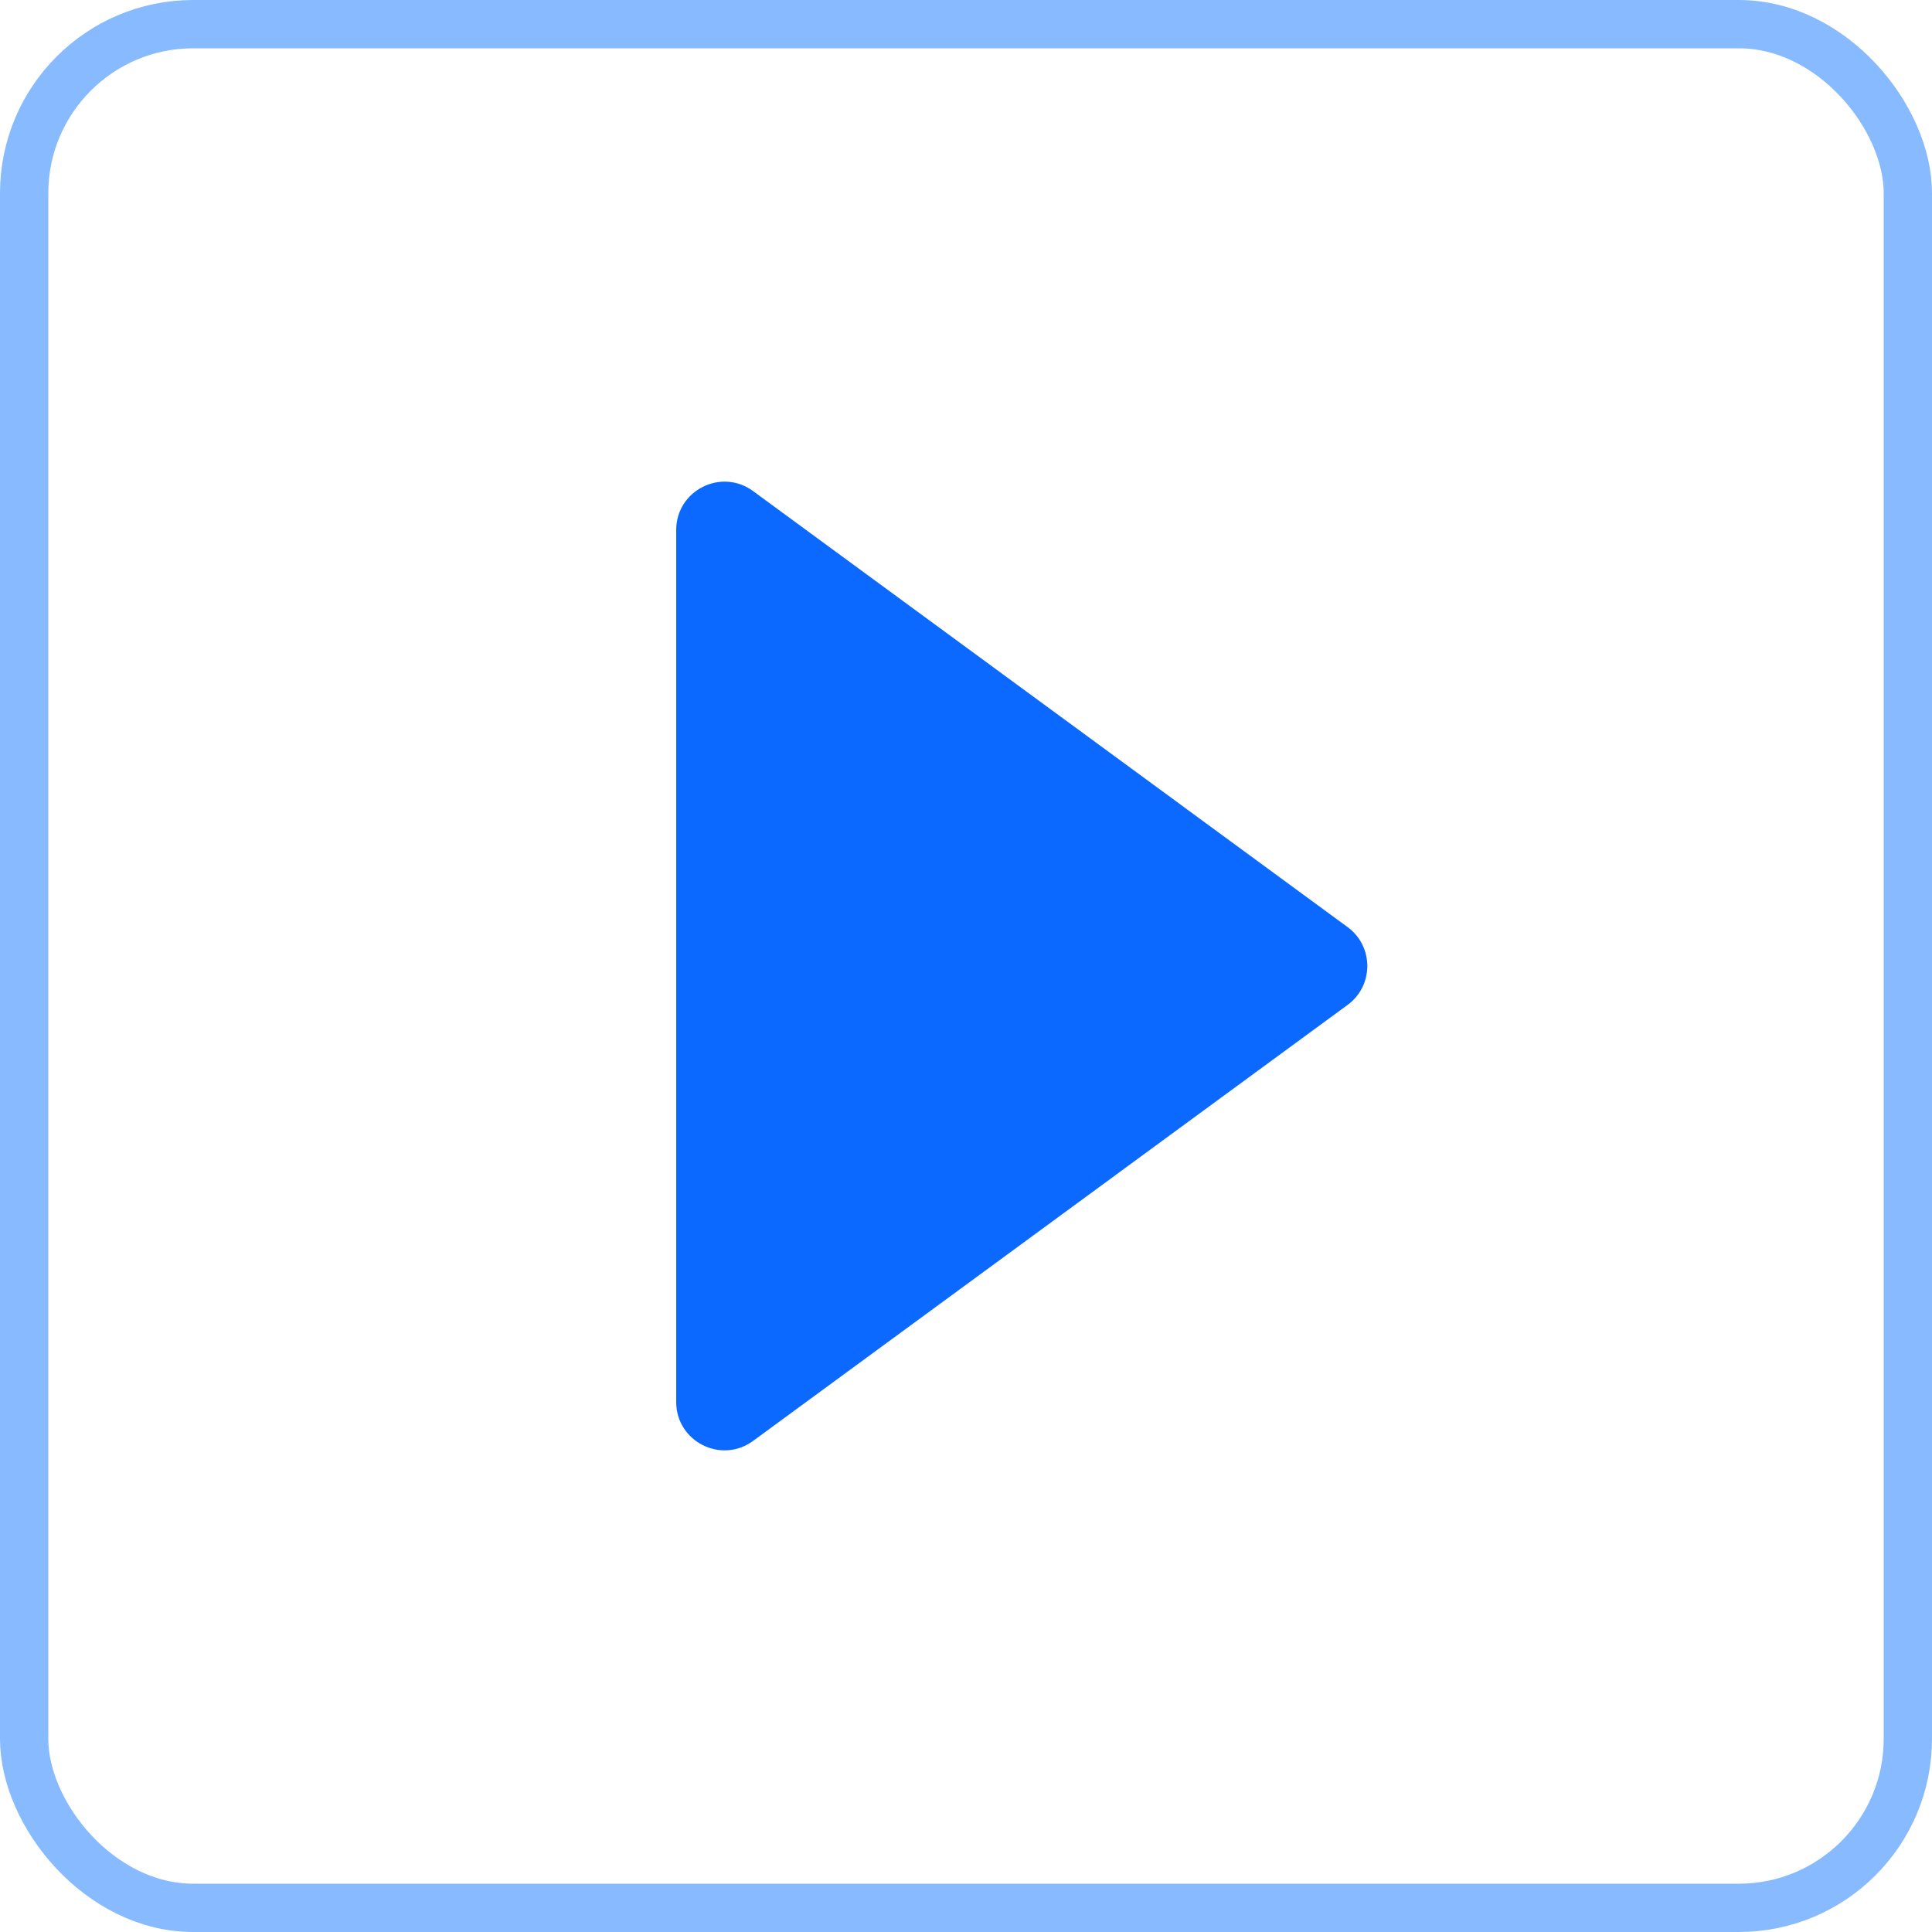 <svg width="40" height="40" viewBox="0 0 40 40" fill="none" xmlns="http://www.w3.org/2000/svg">
<path d="M27.9 19.194C28.445 19.593 28.445 20.407 27.9 20.806L15.591 29.833C14.931 30.317 14 29.846 14 29.027L14 10.973C14 10.154 14.931 9.683 15.591 10.167L27.9 19.194Z" fill="#0C69FF"/>
<rect x="0.5" y="0.5" width="39" height="39" rx="3.5" stroke="#398CFF" stroke-opacity="0.6"/>
</svg>
